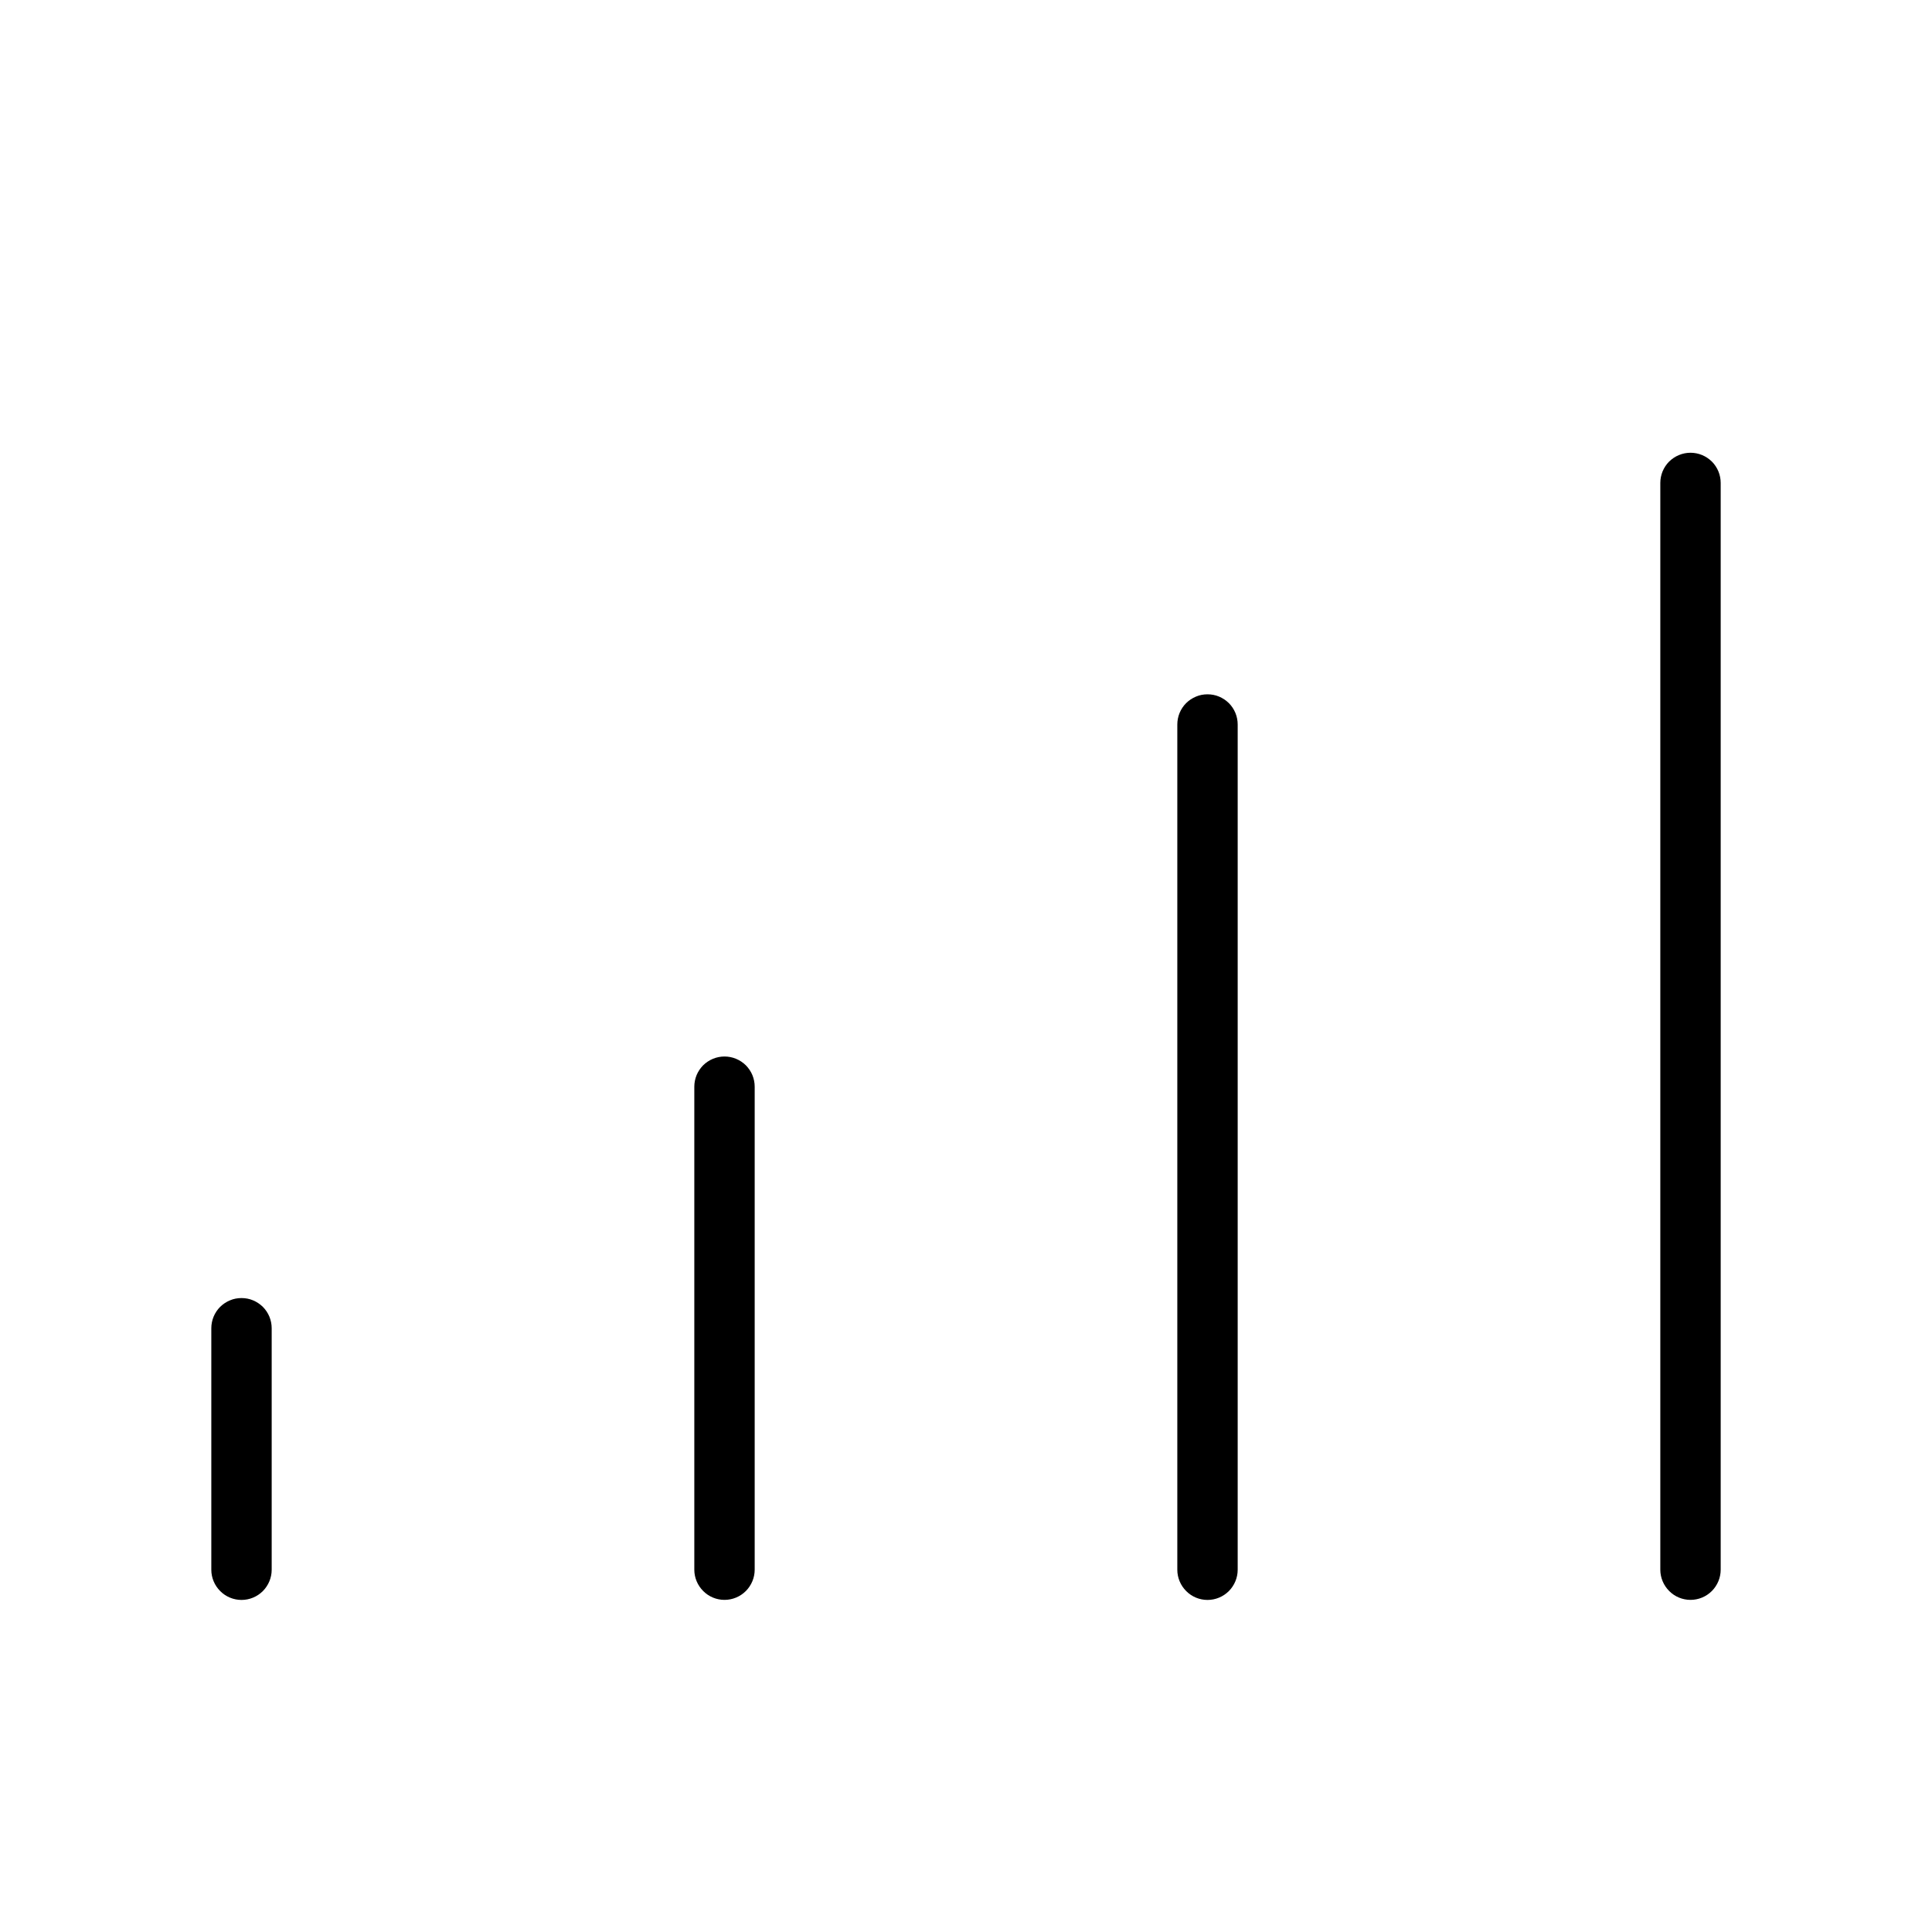 <svg width="32" height="32" viewBox="0 0 32 32" fill="none" xmlns="http://www.w3.org/2000/svg">
<path d="M4 21.5C3.934 21.5 3.869 21.512 3.809 21.538C3.748 21.563 3.693 21.6 3.646 21.646C3.6 21.692 3.563 21.748 3.538 21.808C3.513 21.869 3.5 21.934 3.5 22V26C3.5 26.132 3.553 26.259 3.647 26.353C3.74 26.447 3.868 26.5 4 26.5C4.133 26.5 4.26 26.447 4.354 26.353C4.447 26.259 4.5 26.132 4.5 26V22C4.5 21.934 4.487 21.869 4.462 21.808C4.437 21.748 4.4 21.692 4.354 21.646C4.307 21.6 4.252 21.563 4.192 21.538C4.131 21.512 4.066 21.5 4 21.5Z" fill="black"/>
<path d="M12 17.499C11.934 17.499 11.869 17.512 11.809 17.537C11.748 17.562 11.693 17.599 11.646 17.645C11.6 17.692 11.563 17.747 11.538 17.807C11.513 17.868 11.5 17.933 11.5 17.999V25.999C11.5 26.131 11.553 26.258 11.647 26.352C11.74 26.446 11.867 26.499 12 26.499C12.133 26.499 12.26 26.446 12.354 26.352C12.447 26.258 12.5 26.131 12.5 25.999V17.999C12.5 17.933 12.487 17.868 12.462 17.807C12.437 17.747 12.4 17.692 12.354 17.645C12.307 17.599 12.252 17.562 12.191 17.537C12.131 17.512 12.066 17.499 12 17.499Z" fill="black"/>
<path d="M20 11.5C19.934 11.5 19.869 11.512 19.809 11.538C19.748 11.563 19.693 11.6 19.646 11.646C19.6 11.692 19.563 11.748 19.538 11.808C19.513 11.869 19.5 11.934 19.5 12V26C19.5 26.132 19.553 26.259 19.647 26.353C19.74 26.447 19.867 26.5 20 26.5C20.133 26.5 20.26 26.447 20.354 26.353C20.447 26.259 20.5 26.132 20.5 26V12C20.5 11.934 20.487 11.869 20.462 11.808C20.437 11.748 20.4 11.692 20.354 11.646C20.307 11.6 20.252 11.563 20.192 11.538C20.131 11.512 20.066 11.5 20 11.5Z" fill="black"/>
<path d="M28 7.499C27.934 7.499 27.869 7.512 27.809 7.537C27.748 7.562 27.693 7.599 27.646 7.645C27.6 7.691 27.563 7.747 27.538 7.807C27.513 7.868 27.5 7.933 27.5 7.999V25.999C27.5 26.131 27.553 26.258 27.647 26.352C27.74 26.446 27.867 26.499 28 26.499C28.133 26.499 28.26 26.446 28.354 26.352C28.447 26.258 28.5 26.131 28.5 25.999V7.999C28.5 7.933 28.487 7.868 28.462 7.807C28.437 7.747 28.4 7.691 28.354 7.645C28.307 7.599 28.252 7.562 28.192 7.537C28.131 7.512 28.066 7.499 28 7.499Z" fill="black"/>
</svg>

